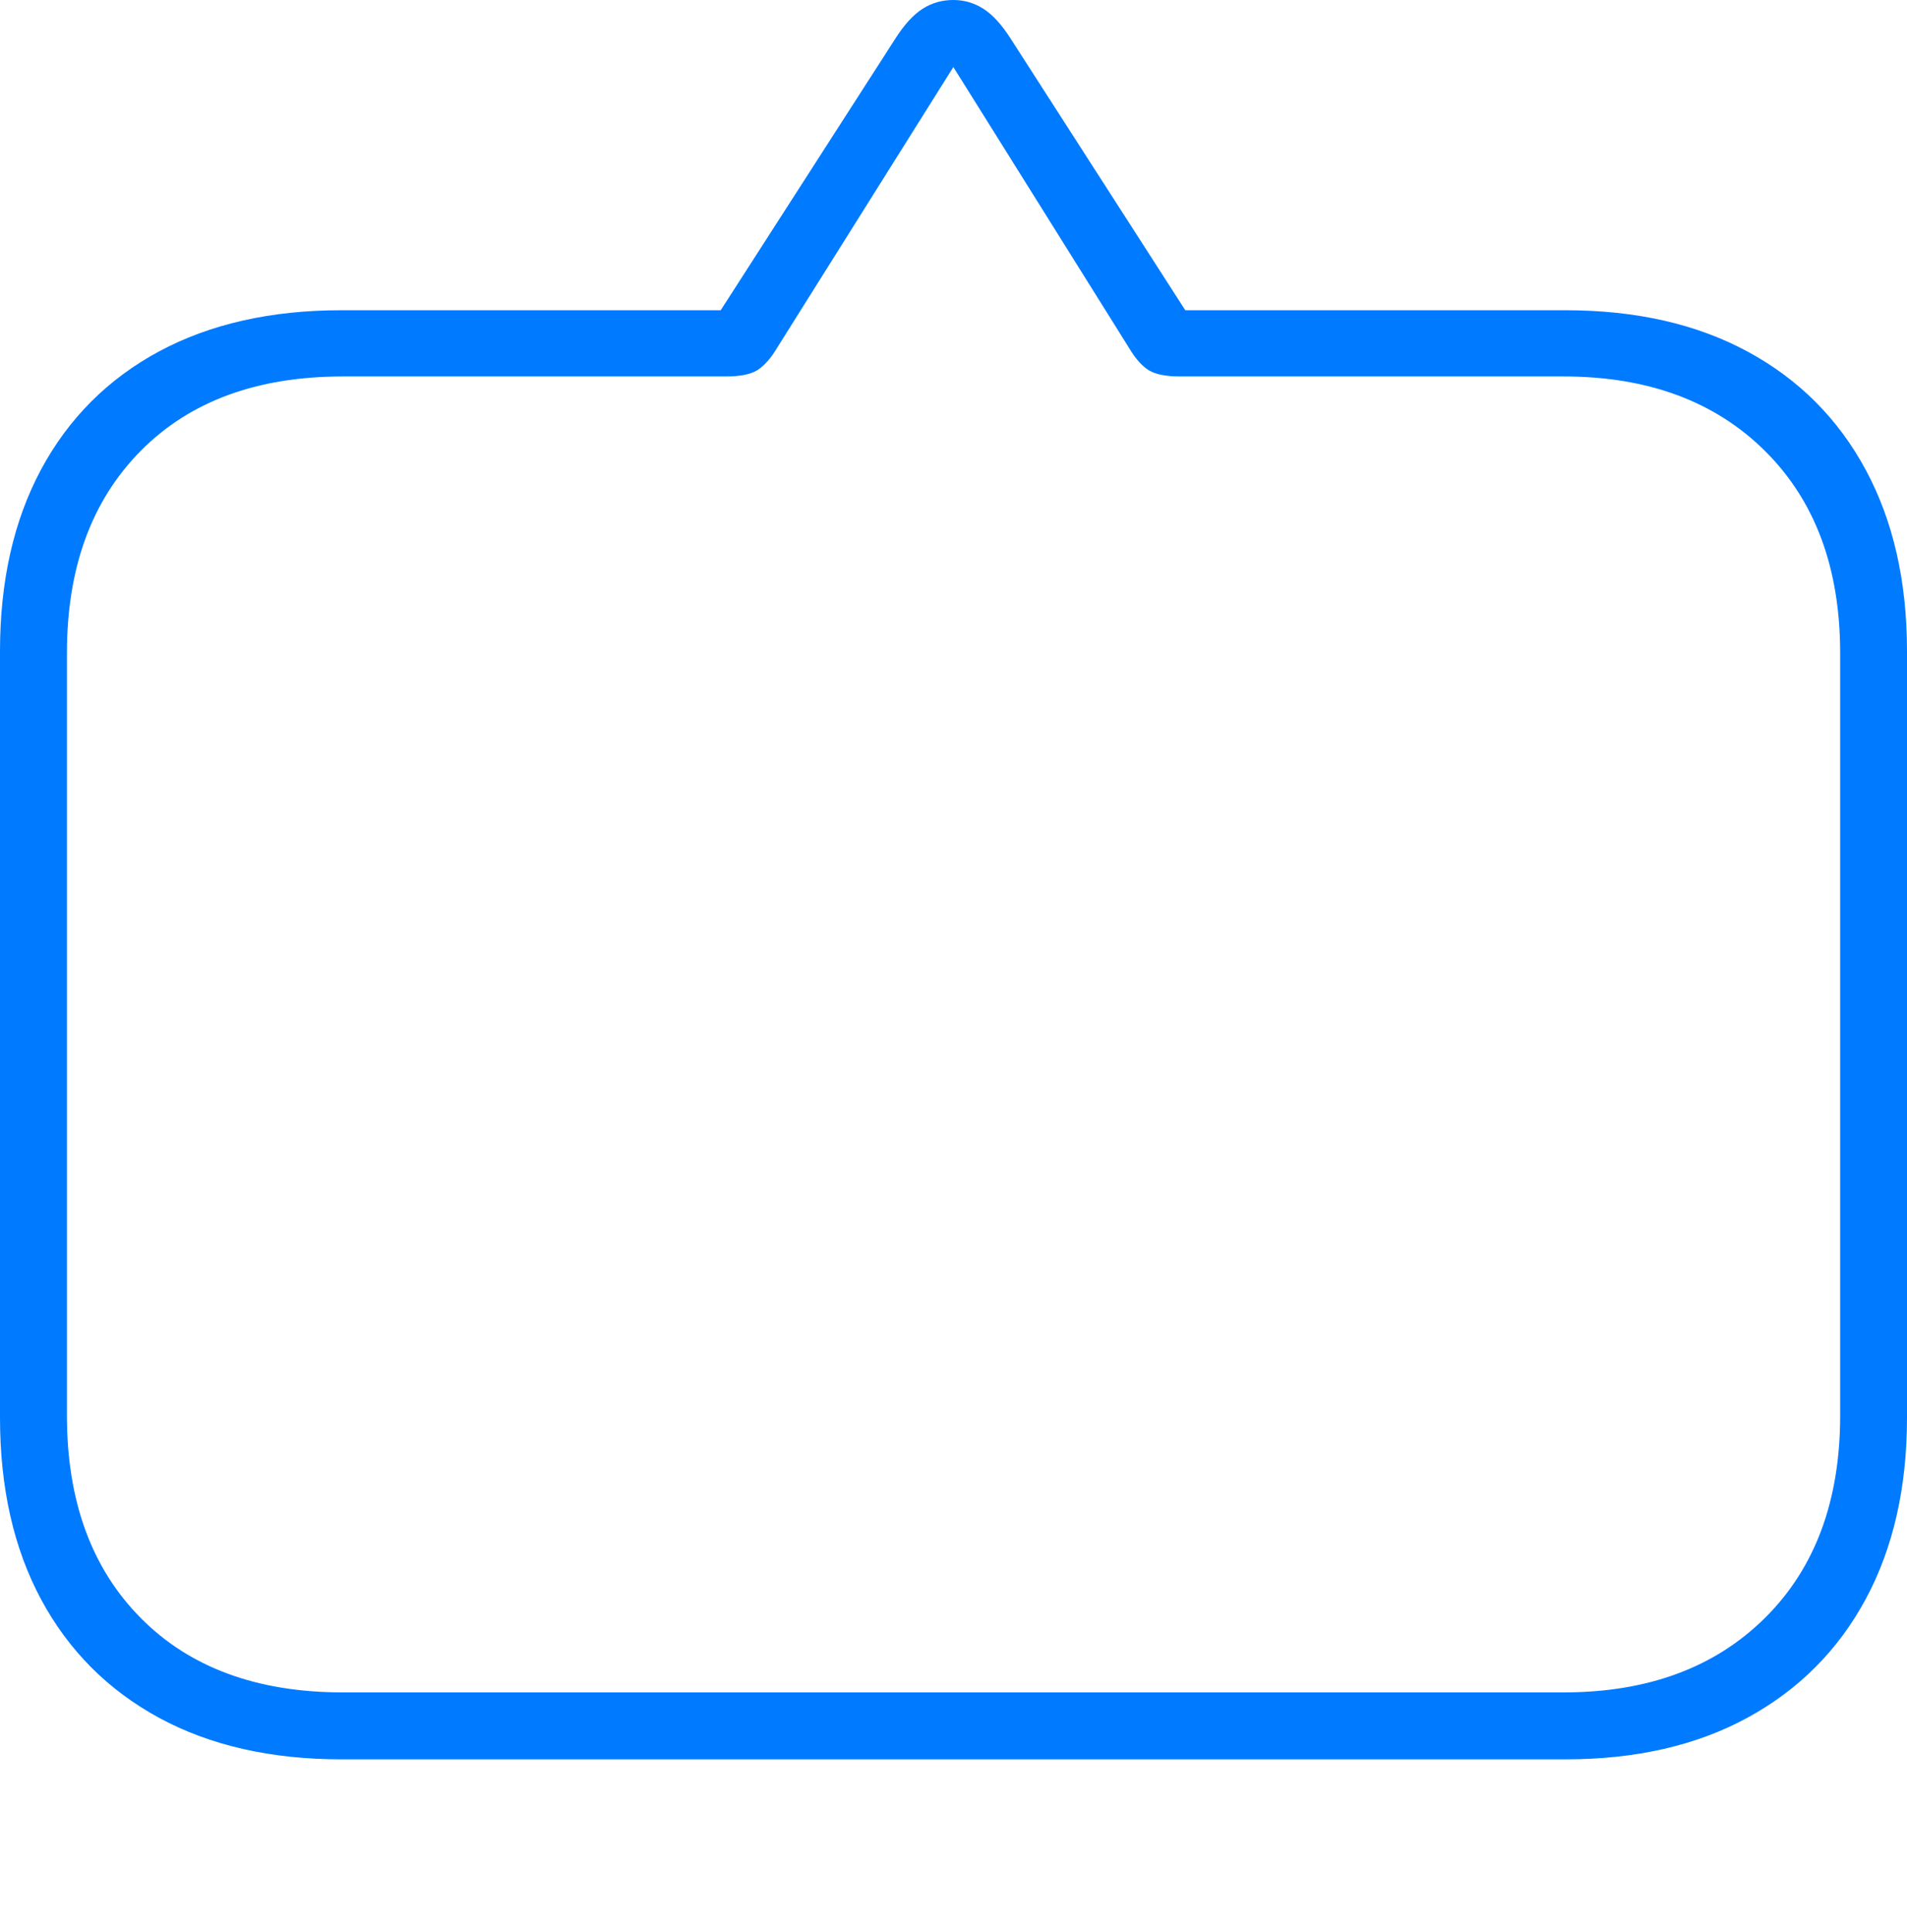 <?xml version="1.0" encoding="UTF-8"?>
<!--Generator: Apple Native CoreSVG 175-->
<!DOCTYPE svg
PUBLIC "-//W3C//DTD SVG 1.1//EN"
       "http://www.w3.org/Graphics/SVG/1.1/DTD/svg11.dtd">
<svg version="1.1" xmlns="http://www.w3.org/2000/svg" xmlns:xlink="http://www.w3.org/1999/xlink" width="20.771" height="21.033">
 <g>
  <rect height="21.033" opacity="0" width="20.771" x="0" y="0"/>
  <path d="M10.384 0Q10.199 0 10.05 0.095Q9.9 0.19 9.755 0.416L7.85 3.378L3.72 3.378Q2.568 3.378 1.733 3.826Q0.899 4.275 0.449 5.109Q0 5.944 0 7.091L0 15.436Q0 16.584 0.449 17.418Q0.899 18.252 1.733 18.705Q2.568 19.157 3.72 19.157L17.051 19.157Q18.204 19.157 19.038 18.701Q19.872 18.245 20.322 17.411Q20.771 16.577 20.771 15.436L20.771 7.091Q20.771 5.951 20.322 5.117Q19.872 4.282 19.038 3.83Q18.204 3.378 17.051 3.378L12.91 3.378L11.005 0.416Q10.86 0.19 10.71 0.095Q10.561 0 10.384 0ZM10.384 0.73L12.296 3.786Q12.399 3.96 12.51 4.03Q12.62 4.099 12.85 4.099L17.03 4.099Q18.406 4.099 19.224 4.91Q20.043 5.722 20.043 7.112L20.043 15.413Q20.043 16.806 19.224 17.617Q18.406 18.428 17.03 18.428L3.734 18.428Q2.334 18.428 1.532 17.617Q0.729 16.806 0.729 15.413L0.729 7.112Q0.729 5.722 1.532 4.91Q2.334 4.099 3.734 4.099L7.911 4.099Q8.14 4.099 8.25 4.03Q8.361 3.96 8.465 3.786Z" fill="#007aff"/>
 </g>
</svg>
